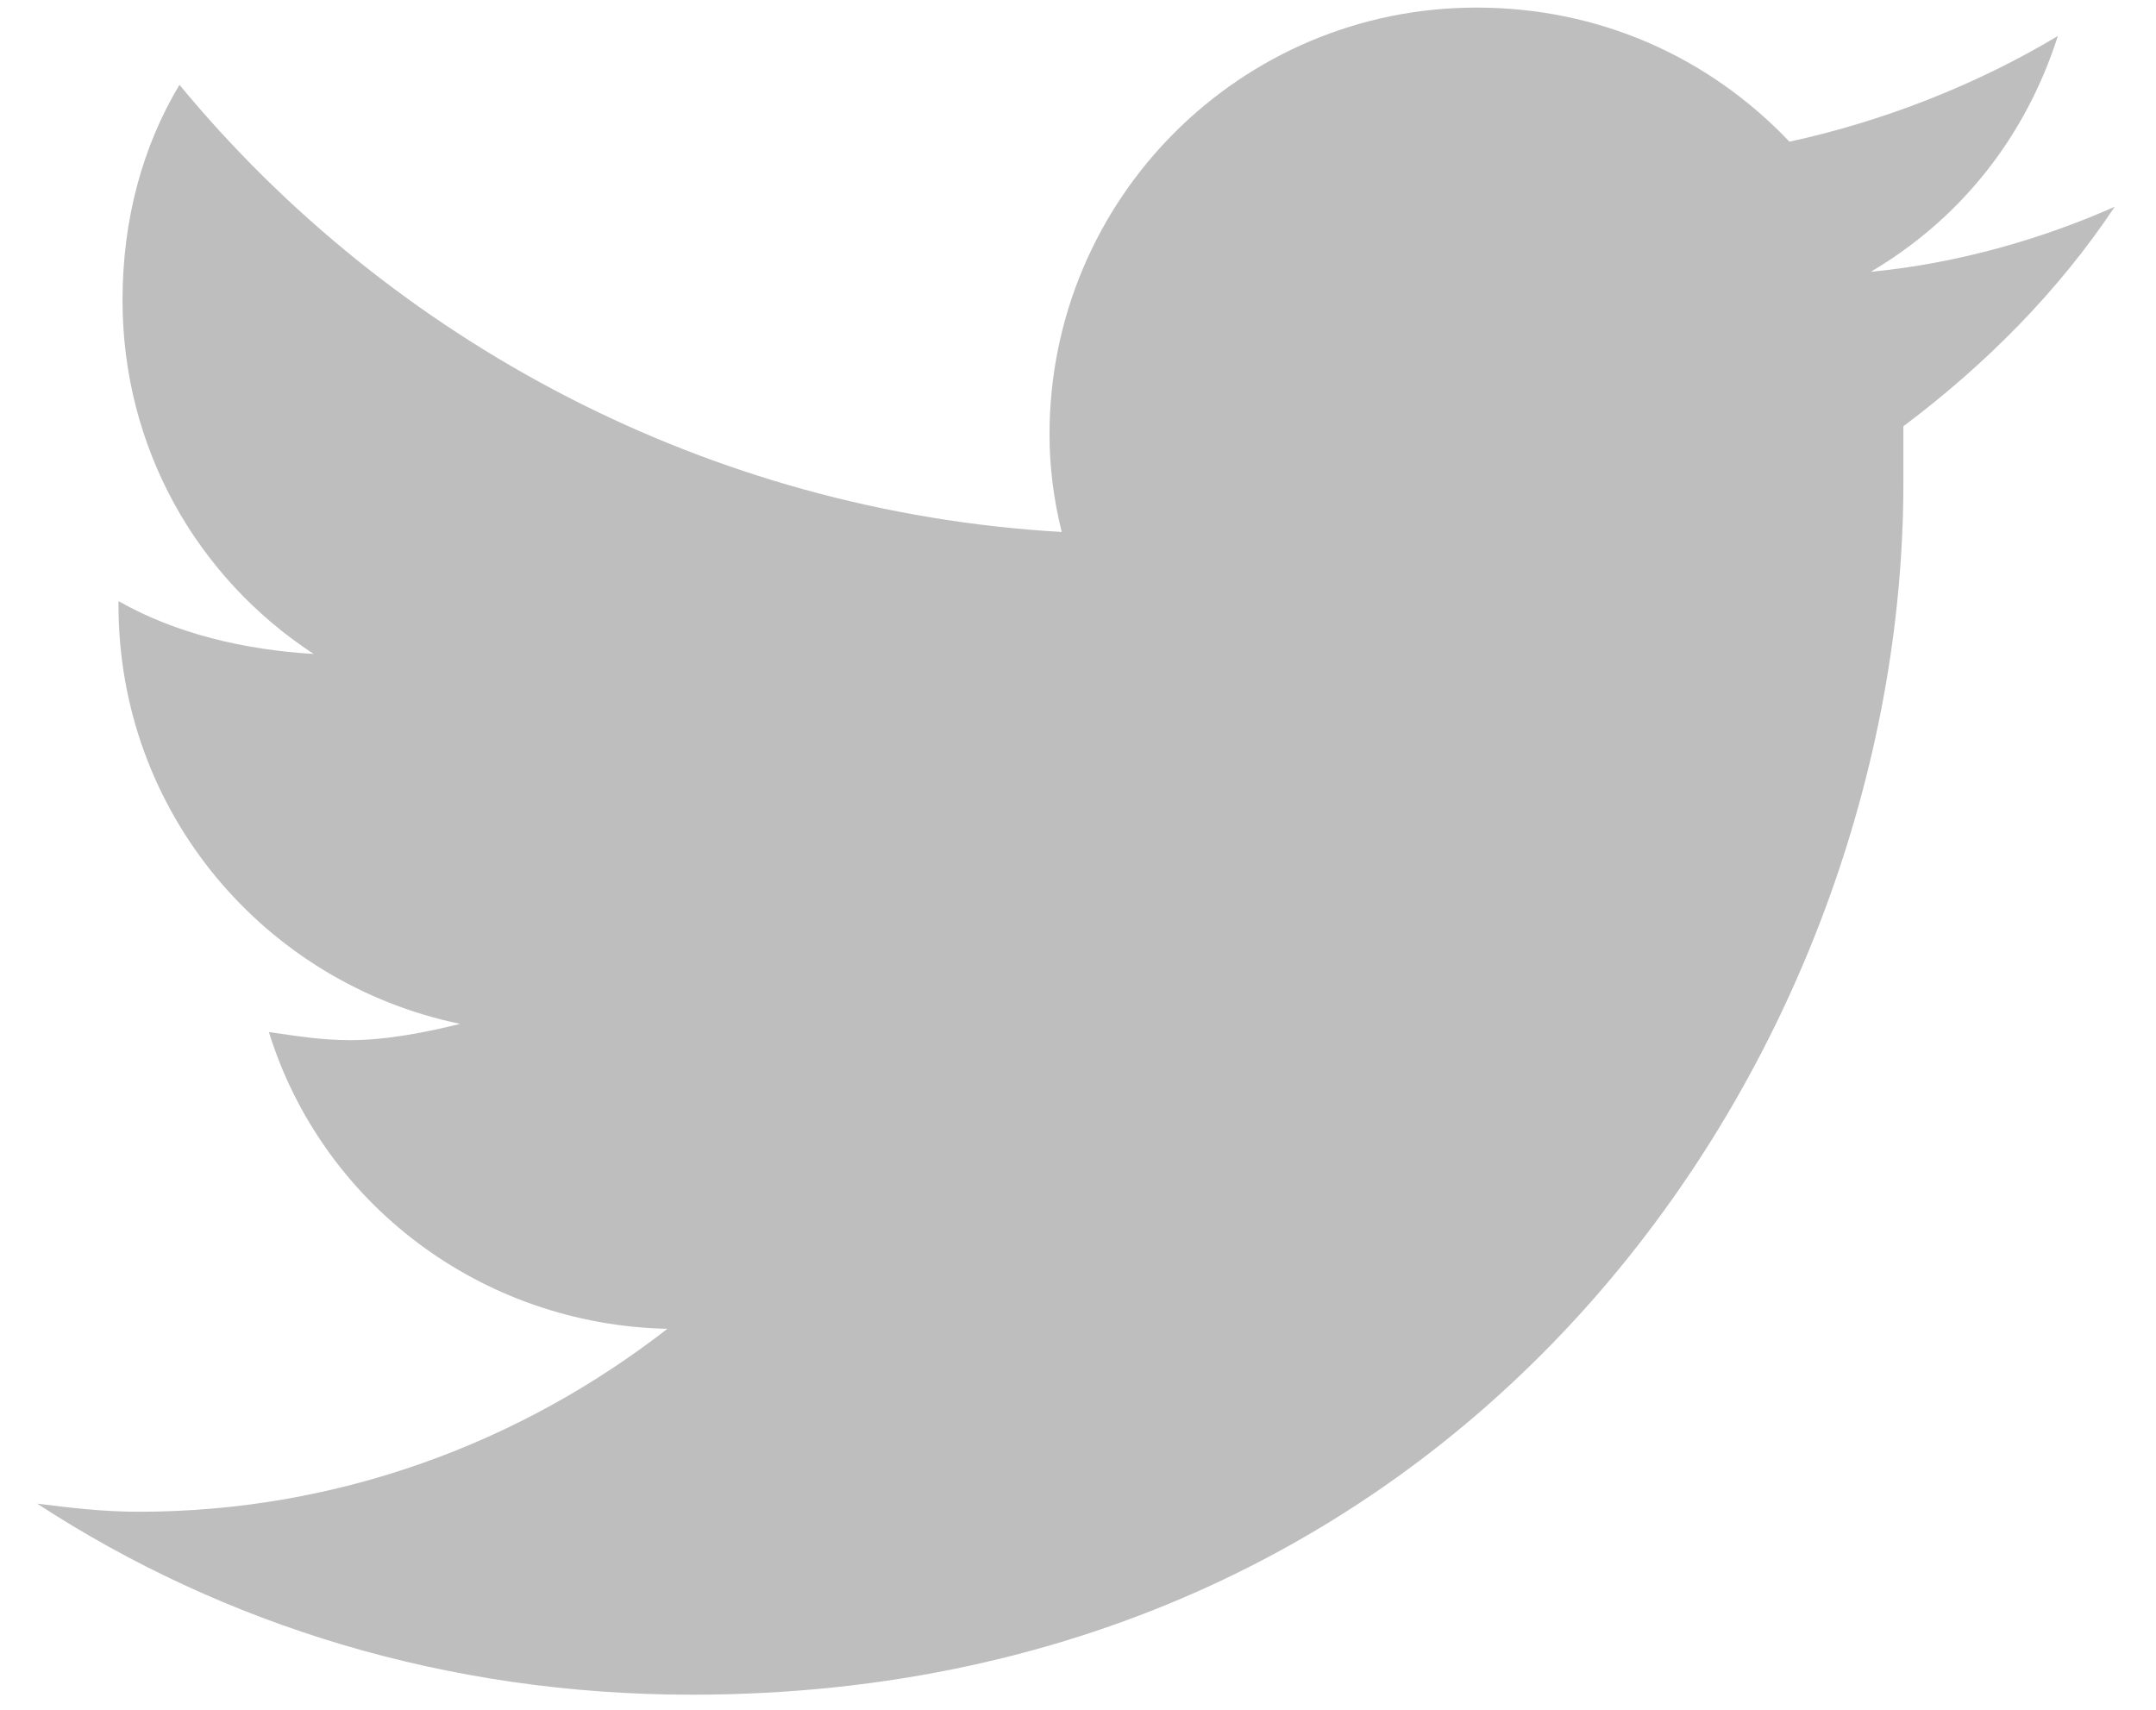 <svg width="29" height="23" viewBox="0 0 29 23" fill="none" xmlns="http://www.w3.org/2000/svg">
<path d="M25.602 5.734C26.695 4.914 27.68 3.93 28.445 2.781C27.461 3.219 26.312 3.547 25.164 3.656C26.367 2.945 27.242 1.852 27.68 0.484C26.586 1.141 25.328 1.633 24.07 1.906C22.977 0.758 21.5 0.102 19.859 0.102C16.688 0.102 14.117 2.672 14.117 5.844C14.117 6.281 14.172 6.719 14.281 7.156C9.523 6.883 5.258 4.586 2.414 1.141C1.922 1.961 1.648 2.945 1.648 4.039C1.648 6.008 2.633 7.758 4.219 8.797C3.289 8.742 2.359 8.523 1.594 8.086V8.141C1.594 10.93 3.562 13.227 6.188 13.773C5.75 13.883 5.203 13.992 4.711 13.992C4.328 13.992 4 13.938 3.617 13.883C4.328 16.18 6.461 17.82 8.977 17.875C7.008 19.406 4.547 20.336 1.867 20.336C1.375 20.336 0.938 20.281 0.5 20.227C3.016 21.867 6.023 22.797 9.305 22.797C19.859 22.797 25.602 14.102 25.602 6.5C25.602 6.227 25.602 6.008 25.602 5.734Z" fill="#BEBEBE"/>
</svg>

